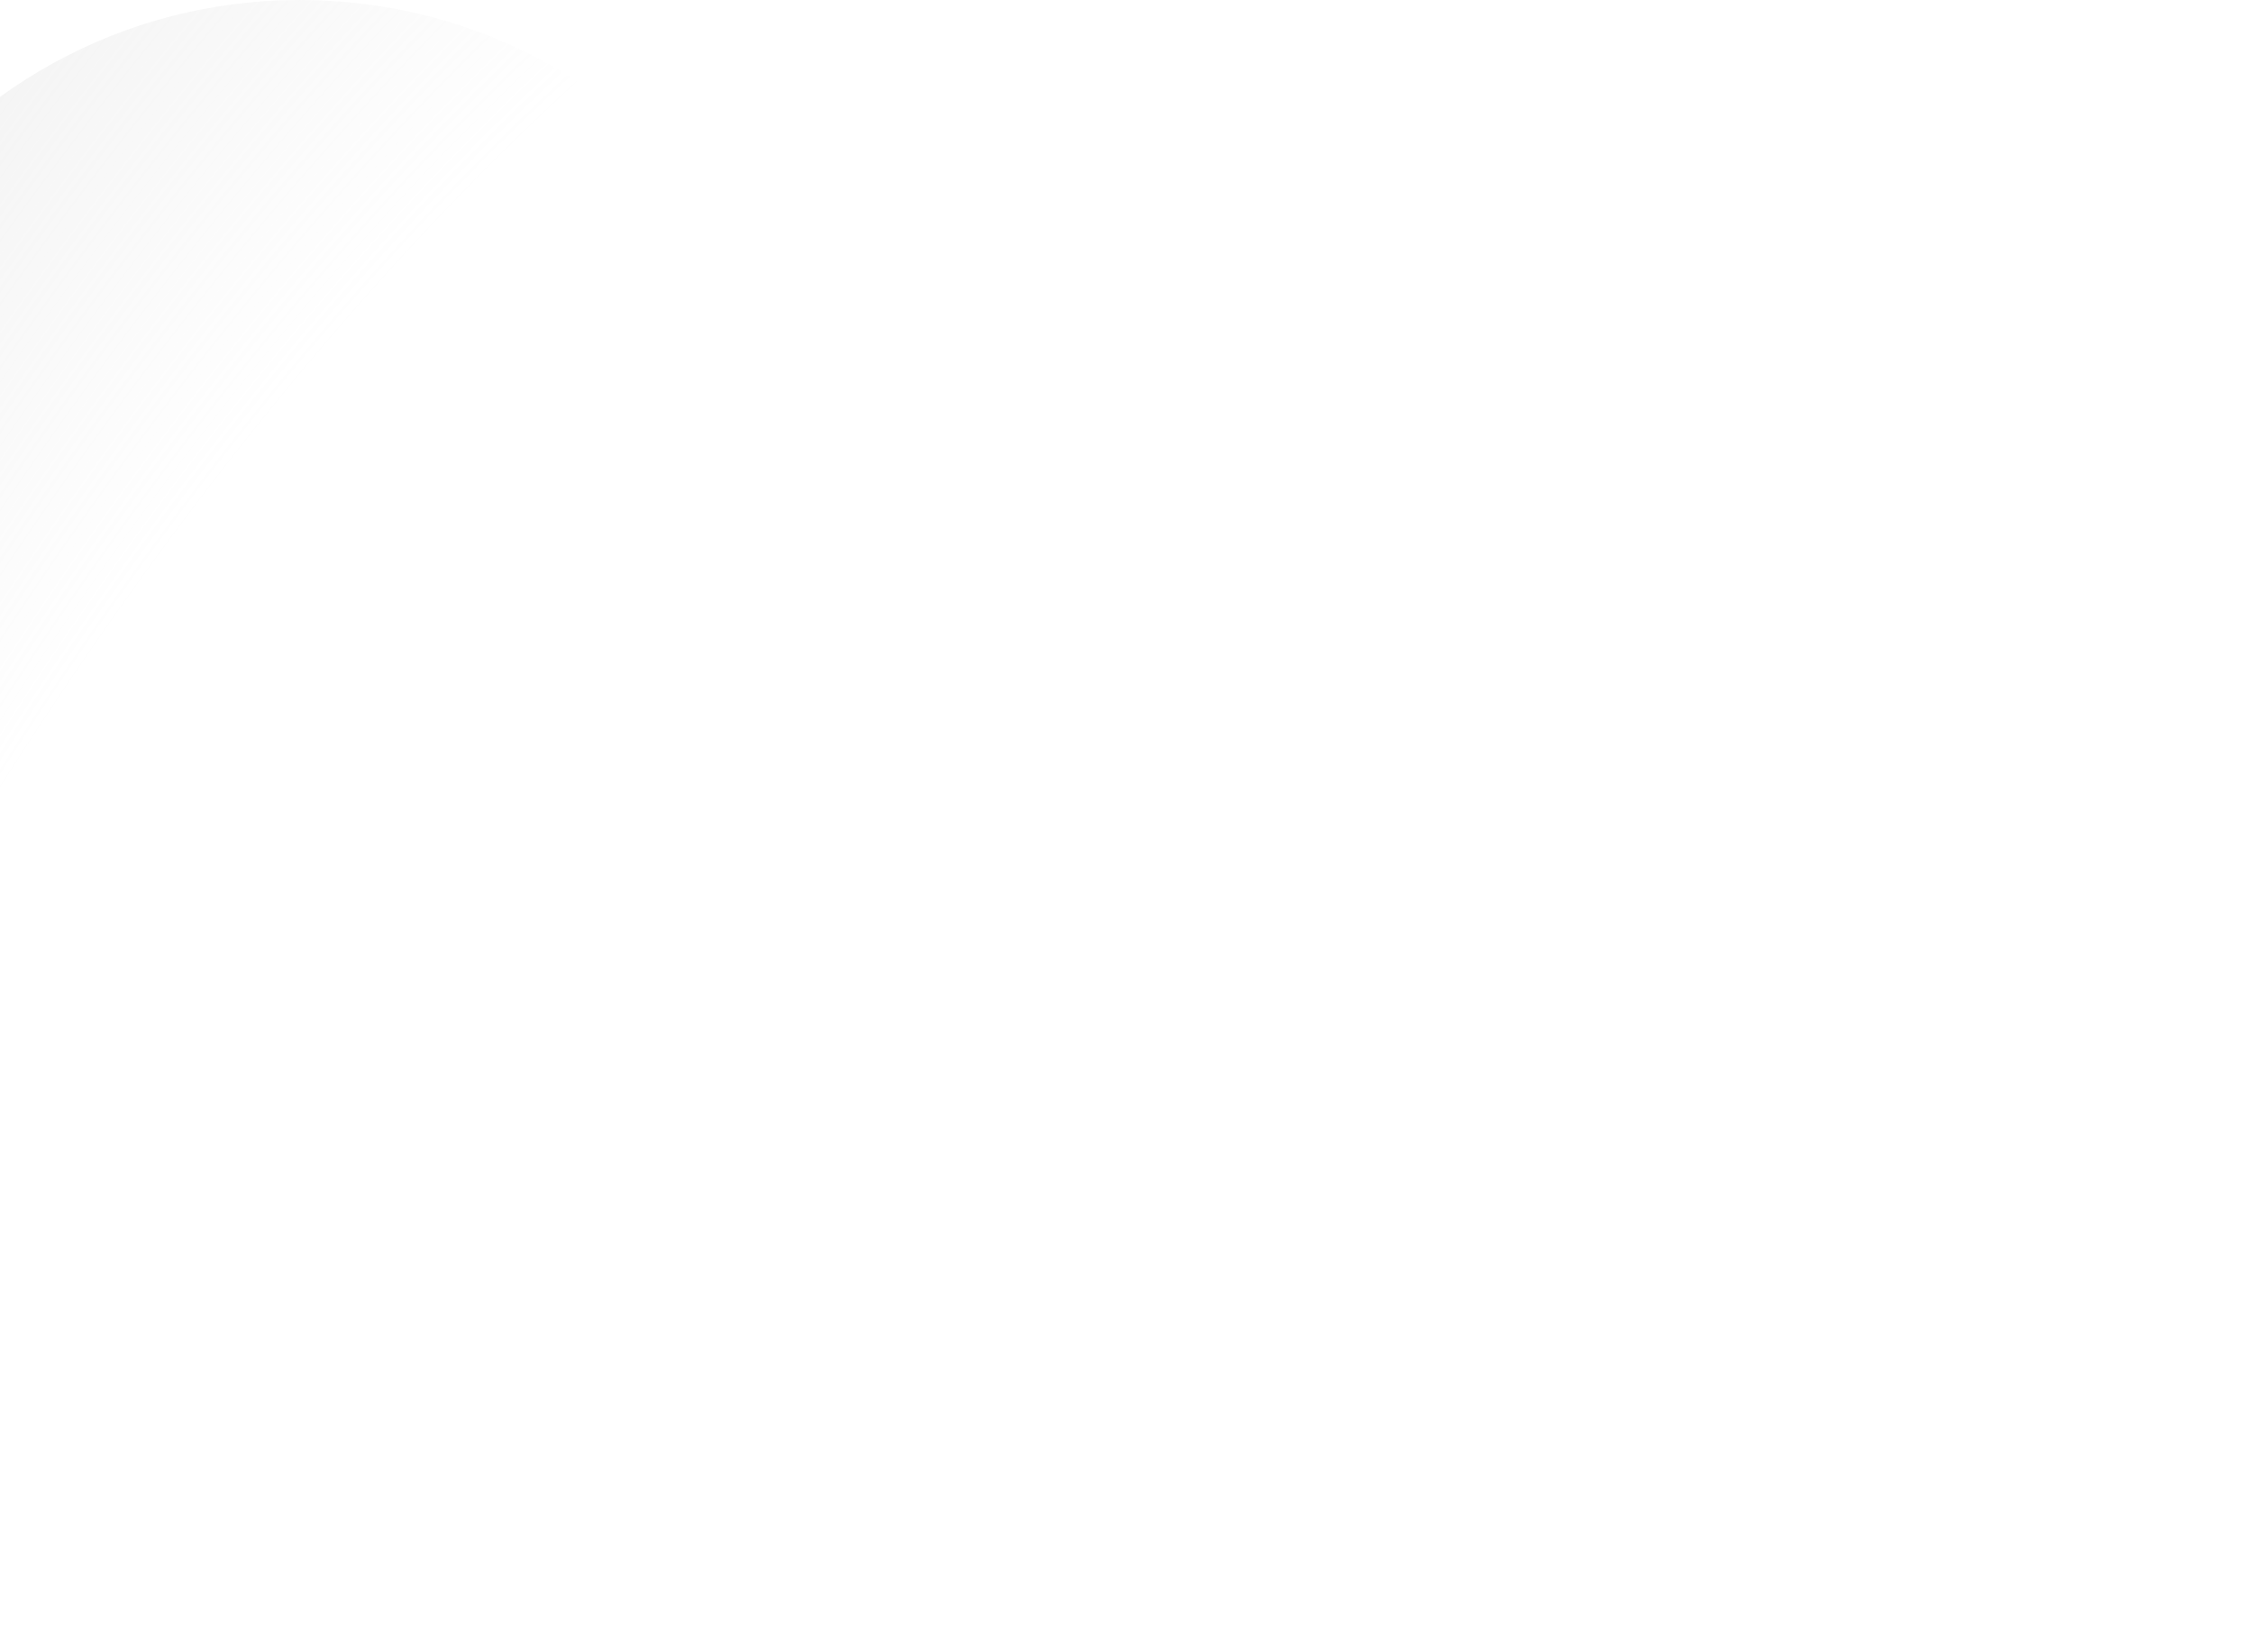 <?xml version="1.0" encoding="UTF-8" standalone="no"?><svg width='45' height='33' viewBox='0 0 45 33' fill='none' xmlns='http://www.w3.org/2000/svg'>
<path d='M45 30.253C45 24.886 41.682 20.328 36.984 18.385C36.483 18.178 36.172 17.667 36.24 17.129C36.291 16.727 36.327 16.323 36.327 15.901C36.327 8.766 30.499 2.987 23.304 2.987C20.734 2.987 18.38 3.743 16.371 5.03C15.773 5.413 14.951 5.224 14.56 4.631C12.72 1.838 9.59 -2.28882e-05 5.986 -2.28882e-05C2.414 -2.28882e-05 -0.729 1.831 -2.539 4.596C-2.929 5.192 -3.75 5.388 -4.351 5.007C-6.358 3.733 -8.71 2.959 -11.276 2.959C-18.471 2.959 -24.299 8.739 -24.299 15.873C-24.299 16.29 -24.265 16.699 -24.214 17.099C-24.147 17.638 -24.456 18.152 -24.958 18.361C-29.681 20.327 -33 24.884 -33 30.253C-33 35.621 -29.683 40.178 -24.984 42.121C-24.483 42.328 -24.172 42.84 -24.24 43.377C-24.291 43.779 -24.327 44.183 -24.327 44.605C-24.327 51.74 -18.499 57.52 -11.304 57.52C-8.736 57.52 -6.383 56.764 -4.376 55.479C-3.776 55.095 -2.952 55.286 -2.56 55.881C-0.737 58.647 2.385 60.478 5.958 60.478C9.531 60.478 12.673 58.648 14.483 55.883C14.873 55.287 15.694 55.09 16.295 55.472C18.302 56.745 20.654 57.52 23.22 57.52C30.415 57.52 36.243 51.74 36.243 44.605C36.243 44.19 36.209 43.784 36.159 43.386C36.091 42.844 36.404 42.328 36.91 42.121C41.658 40.178 45 35.621 45 30.253Z' fill='url(#paint0_radial_1_100)'/>
<defs>
<radialGradient id='paint0_radial_1_100' cx='0' cy='0' r='1' gradientUnits='userSpaceOnUse' gradientTransform='translate(19.578 56.782) rotate(-165.279) scale(67.056 123.787)'>
<stop offset='0.523' stop-color='#CECECE' stop-opacity='0'/>
<stop offset='1' stop-color='#CECECE'/>
</radialGradient>
</defs>
</svg>
